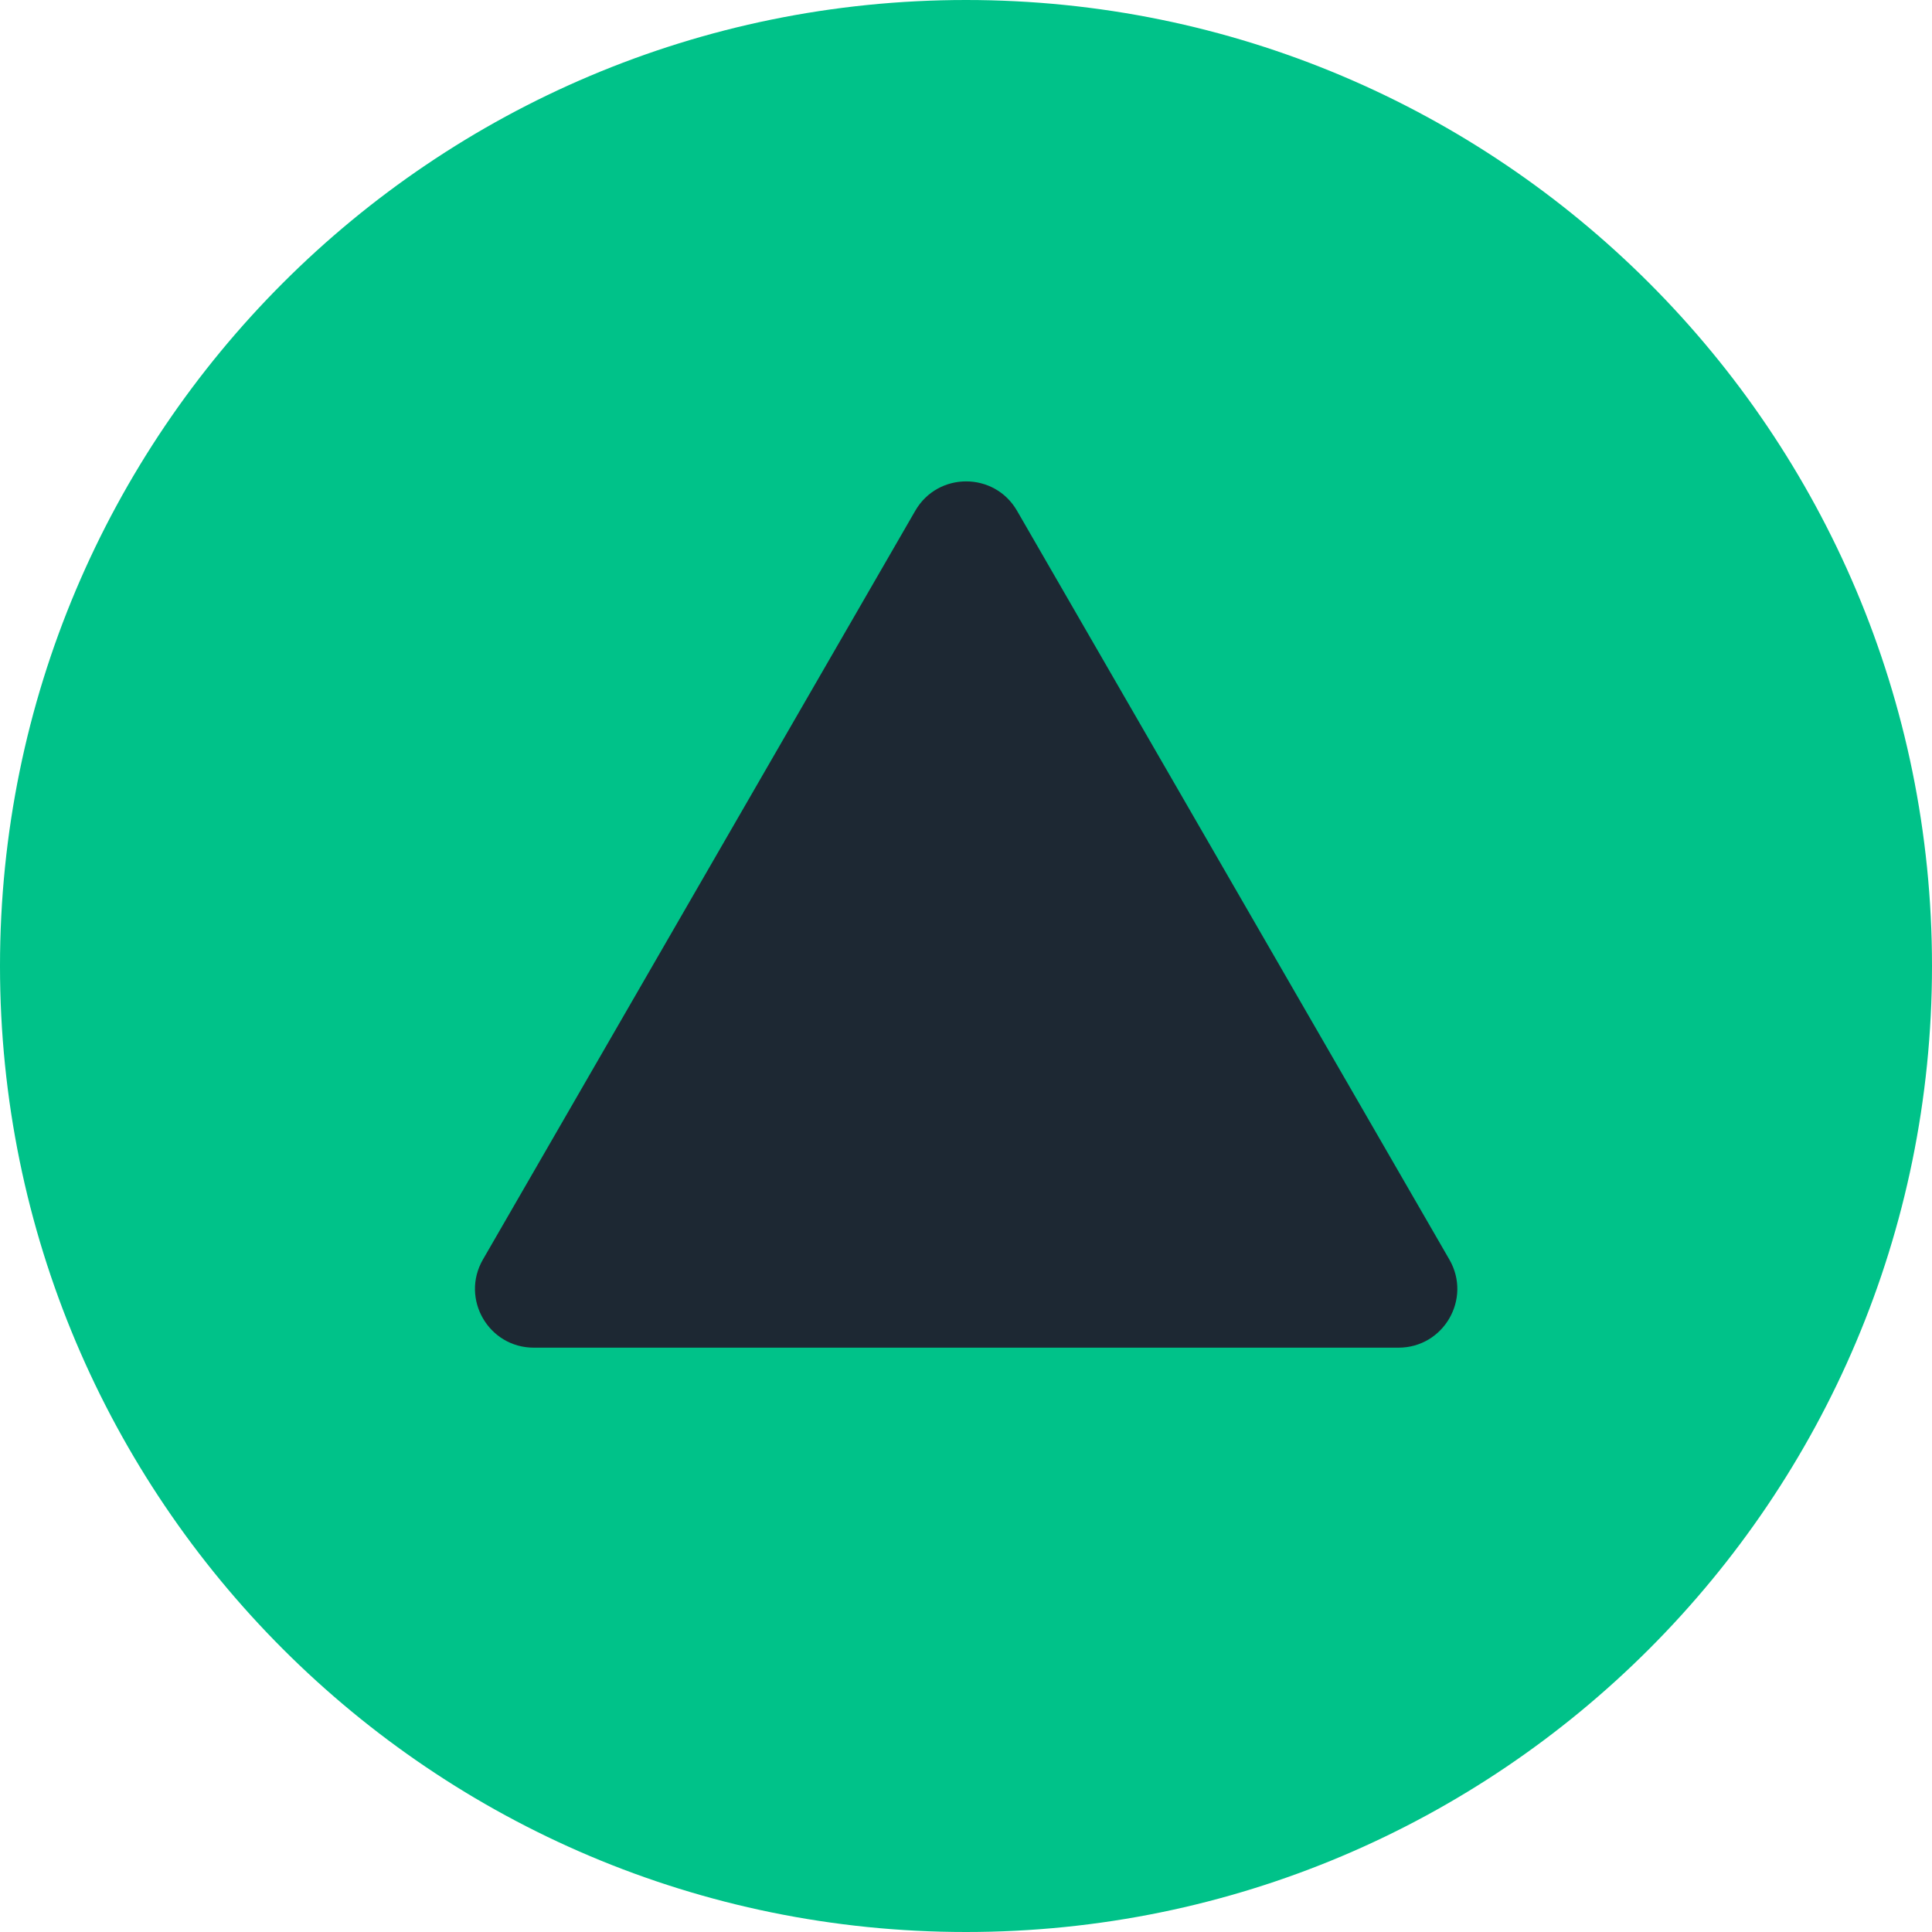 <svg width="20" height="20" viewBox="0 0 20 20" fill="none" xmlns="http://www.w3.org/2000/svg">
<g clip-path="url(#clip0_512_409)">
<path d="M10 20C15.523 20 20 15.523 20 10C20 4.477 15.523 0 10 0C4.477 0 0 4.477 0 10C0 15.523 4.477 20 10 20Z" fill="#00C289"/>
<path d="M9.475 5.287C9.709 4.882 10.294 4.882 10.528 5.287L15.004 13.039C15.238 13.445 14.945 13.951 14.477 13.951H5.526C5.058 13.951 4.765 13.445 4.999 13.039L9.475 5.287Z" fill="#1D2833"/>
</g>
<defs>
<clipPath id="clip0_512_409">
<rect width="20" height="20" fill="white"/>
</clipPath>
</defs>
</svg>
